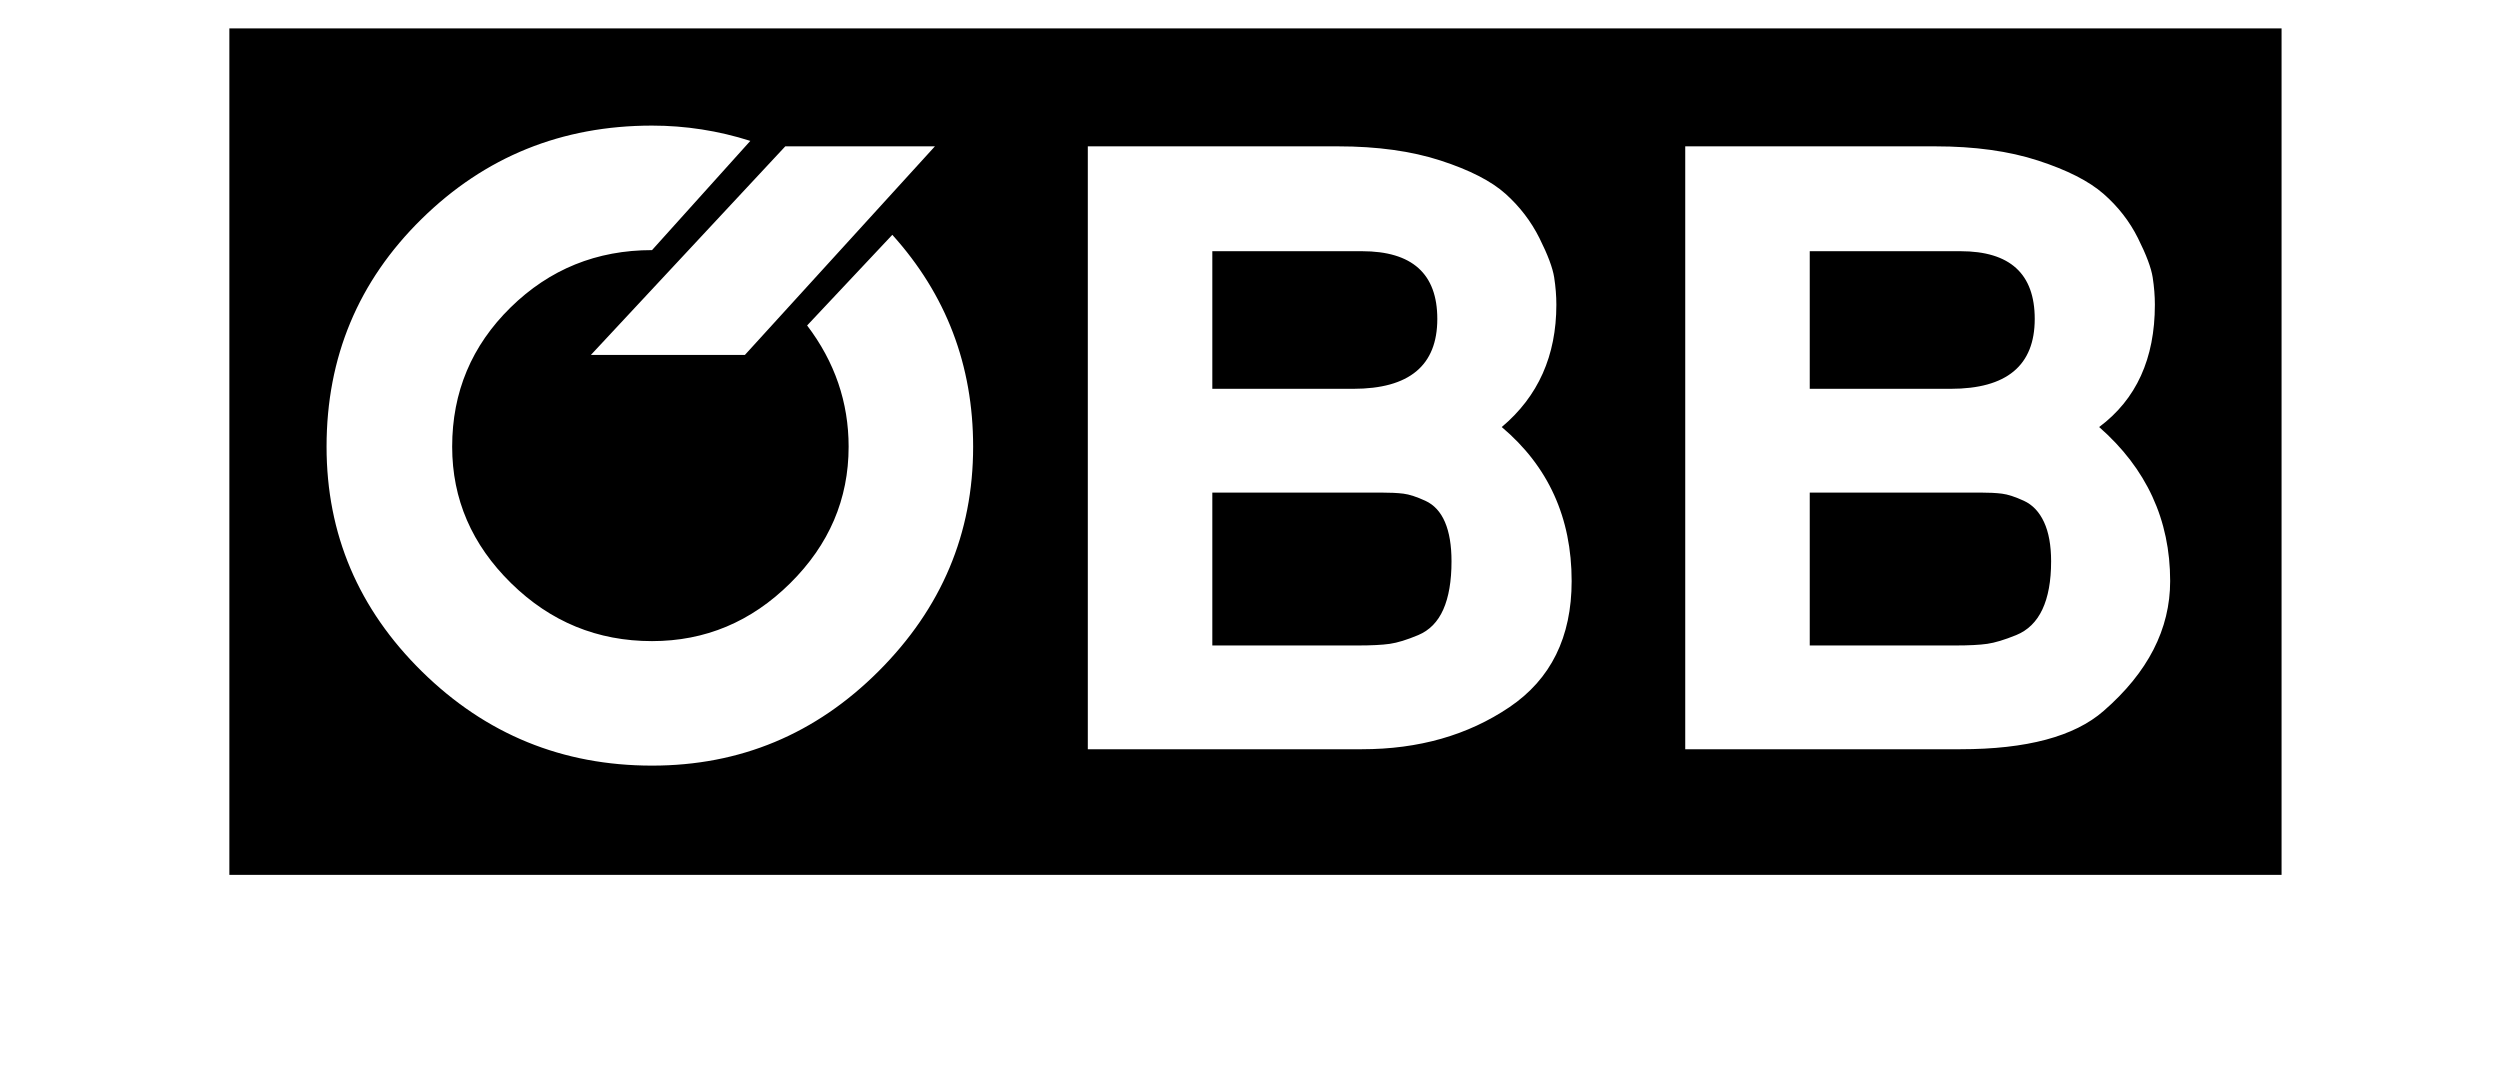 <?xml version="1.0" standalone="no"?>
<!DOCTYPE svg PUBLIC "-//W3C//DTD SVG 1.1//EN" "http://www.w3.org/Graphics/SVG/1.1/DTD/svg11.dtd" >
<svg xmlns="http://www.w3.org/2000/svg" xmlns:xlink="http://www.w3.org/1999/xlink" version="1.1" viewBox="-10 0 2289 1000">
   <path fill="currentColor"
d="M200 26h1879v775h-1879v-775zM709 134l-178 191h141l174 -191h-137zM1100 591v-140h154q13 0 21 1t20 6.5t18 19.5t6 36q0 27 -7.5 44t-23 23.5t-26 8t-29.5 1.5h-133zM1100 356v-126h137q69 0 69 62q0 64 -77 64h-129zM986 134v552h251q78 0 135 -38.5t57 -115.5
q0 -87 -64 -141q50 -42 50 -112q0 -12 -2 -25t-13.5 -36t-31 -40.5t-59.5 -30.5t-94 -13h-229zM1647 591v-140h156q12 0 20 1t20 6.5t18.5 19.5t6.5 36q0 27 -8 44t-24 23.5t-26.5 8t-29.5 1.5h-133zM1647 356v-126h138q68 0 68 62q0 64 -77 64h-129zM1533 134v552h252
q91 0 131 -35q61 -53 61 -119q0 -84 -65 -141q51 -38 51 -112q0 -12 -2 -25t-13.5 -36t-31.5 -40.5t-60 -30.5t-94 -13h-229zM587 229l90 -100q-44 -14 -90 -14q-124 0 -211 85.5t-87 208.5q0 120 87.5 206t210.5 86q121 0 207.5 -86.5t86.5 -205.5q0 -112 -74 -194l-78 83
q38 50 38 111q0 72 -53.5 125t-126.5 53q-75 0 -129 -53t-54 -125q0 -75 53.5 -127.5t129.5 -52.5z" />
</svg>
